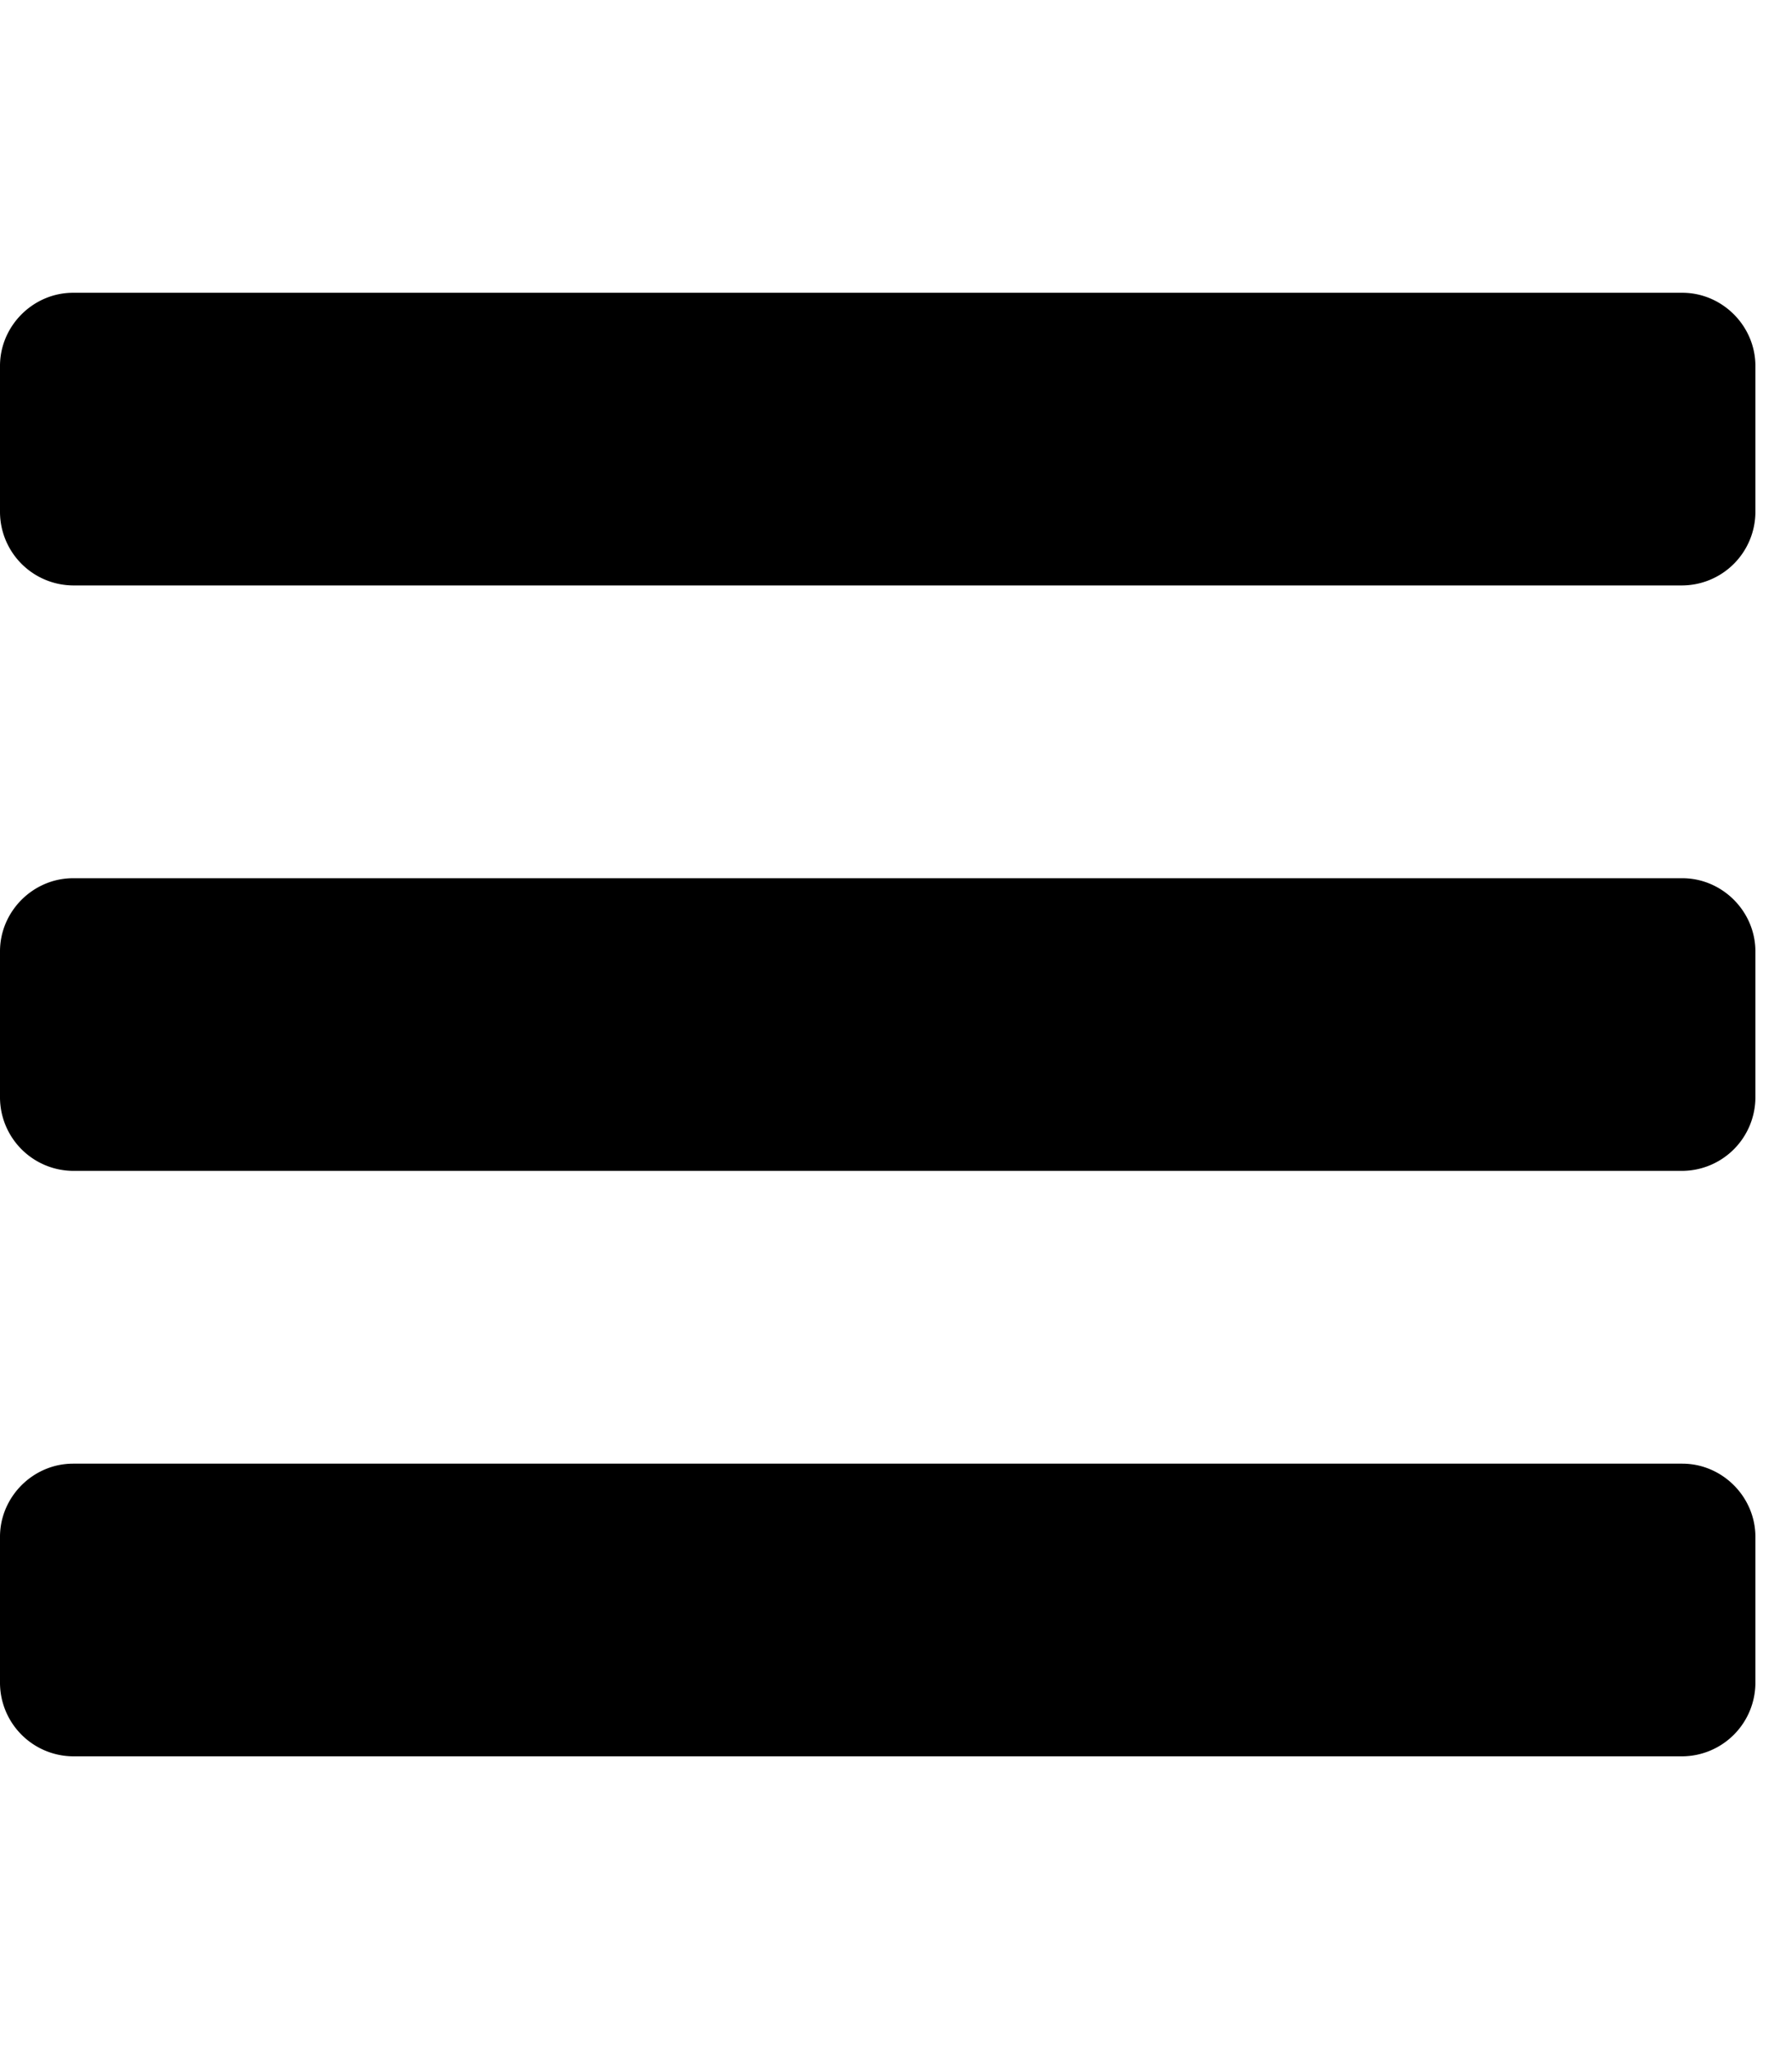 <svg xmlns="http://www.w3.org/2000/svg" width="21" height="24" viewBox="0 0 21 24"><path d="M20.571 18v1.714a.863.863 0 0 1-.857.857H.857A.863.863 0 0 1 0 19.714V18c0-.469.388-.857.857-.857h18.857c.469 0 .857.388.857.857zm0-6.857v1.714a.863.863 0 0 1-.857.857H.857A.863.863 0 0 1 0 12.857v-1.714c0-.469.388-.857.857-.857h18.857c.469 0 .857.388.857.857zm0-6.857V6a.863.863 0 0 1-.857.857H.857A.863.863 0 0 1 0 6V4.286c0-.469.388-.857.857-.857h18.857c.469 0 .857.388.857.857z"/></svg>